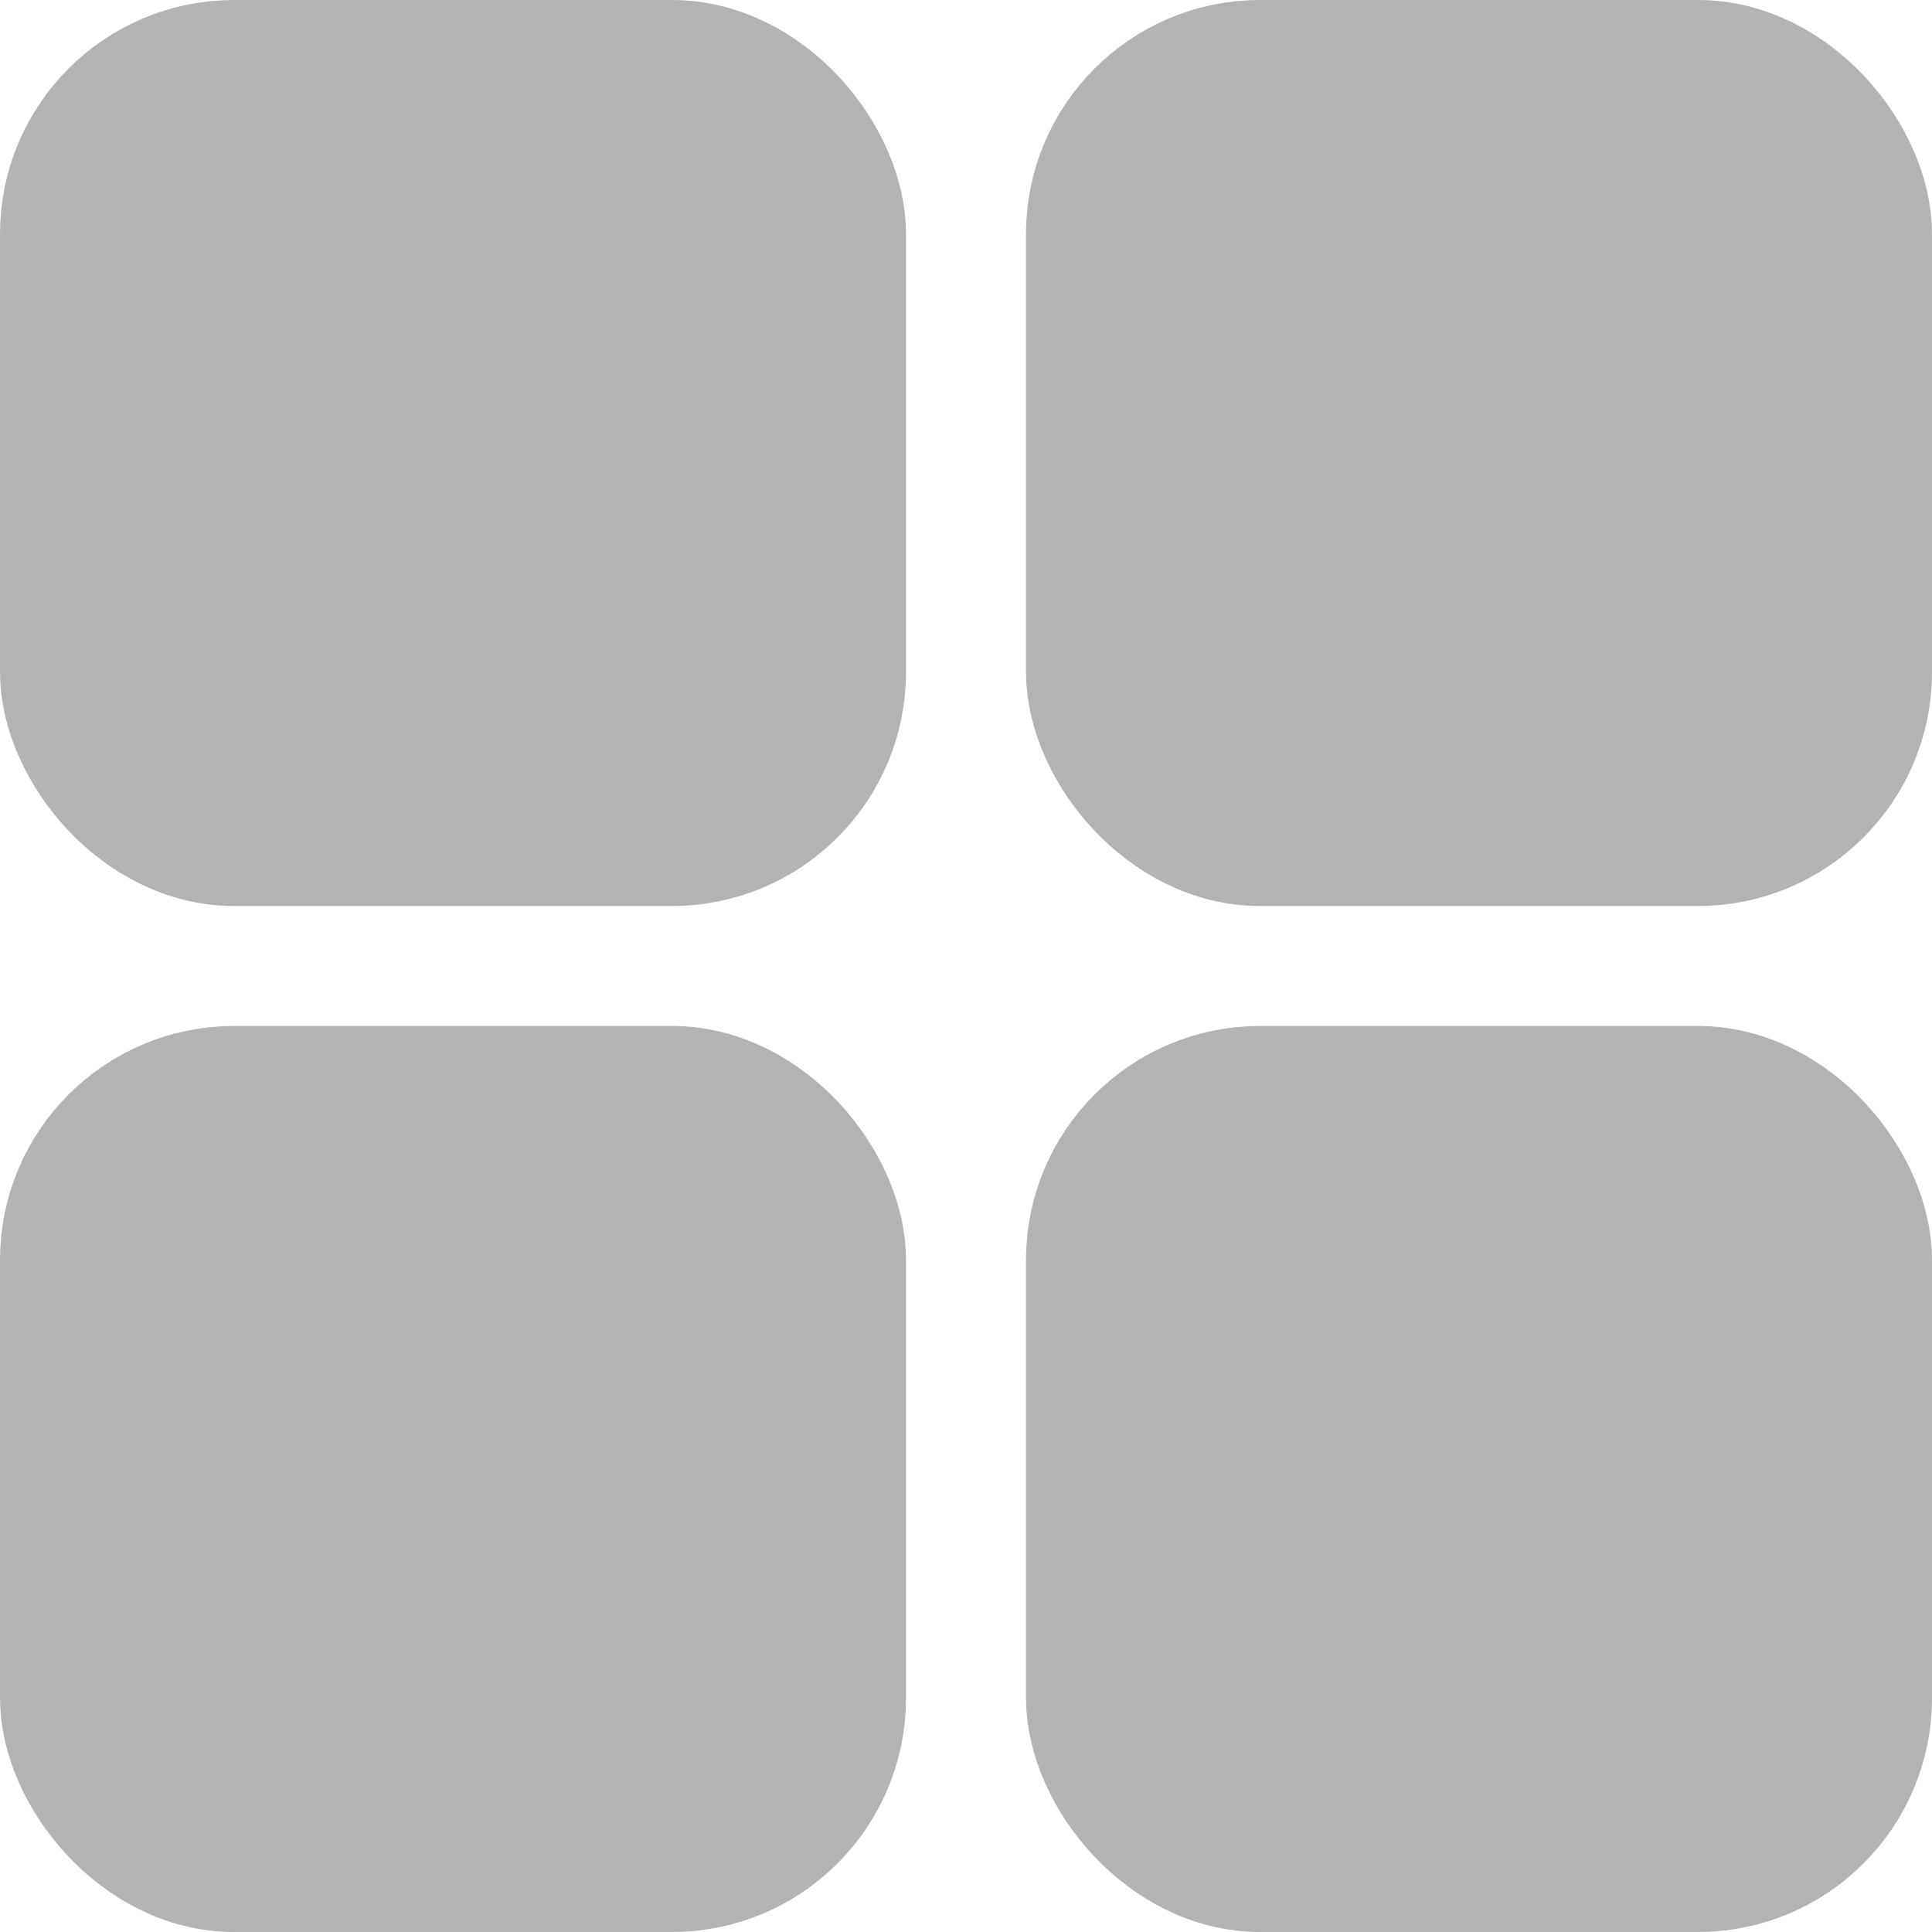 <?xml version="1.0" encoding="UTF-8" standalone="no"?>
<!-- Created with Inkscape (http://www.inkscape.org/) -->

<svg
   width="125.865mm"
   height="125.865mm"
   viewBox="0 0 125.865 125.865"
   version="1.1"
   id="svg5"
   inkscape:version="1.2.2 (1:1.2.2+202212051552+b0a8486541)"
   sodipodi:docname="icon-portfolio.svg"
   xmlns:inkscape="http://www.inkscape.org/namespaces/inkscape"
   xmlns:sodipodi="http://sodipodi.sourceforge.net/DTD/sodipodi-0.dtd"
   xmlns="http://www.w3.org/2000/svg"
   xmlns:svg="http://www.w3.org/2000/svg">
  <sodipodi:namedview
     id="namedview7"
     pagecolor="#ffffff"
     bordercolor="#000000"
     borderopacity="0.25"
     inkscape:showpageshadow="2"
     inkscape:pageopacity="0.0"
     inkscape:pagecheckerboard="0"
     inkscape:deskcolor="#d1d1d1"
     inkscape:document-units="mm"
     showgrid="false"
     inkscape:zoom="0.2481917"
     inkscape:cx="1402.142"
     inkscape:cy="517.74495"
     inkscape:window-width="1846"
     inkscape:window-height="1016"
     inkscape:window-x="0"
     inkscape:window-y="0"
     inkscape:window-maximized="1"
     inkscape:current-layer="layer1" />
  <defs
     id="defs2" />
  <g
     inkscape:label="Layer 1"
     inkscape:groupmode="layer"
     id="layer1"
     transform="translate(-377.1,-692.906)">
    <rect
       style="fill:#b3b3b3;stroke:#b3b3b3;stroke-width:7.938;stroke-linecap:round;stroke-dasharray:none;stop-color:#000000"
       id="rect1628-2-9"
       width="51.087"
       height="51.087"
       x="381.069"
       y="696.875"
       ry="11.278" />
    <rect
       style="fill:#b3b3b3;stroke:#b3b3b3;stroke-width:7.938;stroke-linecap:round;stroke-dasharray:none;stop-color:#000000"
       id="rect1628-3-9-2"
       width="51.087"
       height="51.087"
       x="447.91"
       y="696.875"
       ry="11.278" />
    <rect
       style="fill:#b3b3b3;stroke:#b3b3b3;stroke-width:7.938;stroke-linecap:round;stroke-dasharray:none;stop-color:#000000"
       id="rect1628-3-6-1-0"
       width="51.087"
       height="51.087"
       x="381.069"
       y="763.715"
       ry="11.278" />
    <rect
       style="fill:#b3b3b3;stroke:#b3b3b3;stroke-width:7.938;stroke-linecap:round;stroke-dasharray:none;stop-color:#000000"
       id="rect1628-3-6-7-2-2"
       width="51.087"
       height="51.087"
       x="447.91"
       y="763.715"
       ry="11.278" />
  </g>
</svg>
